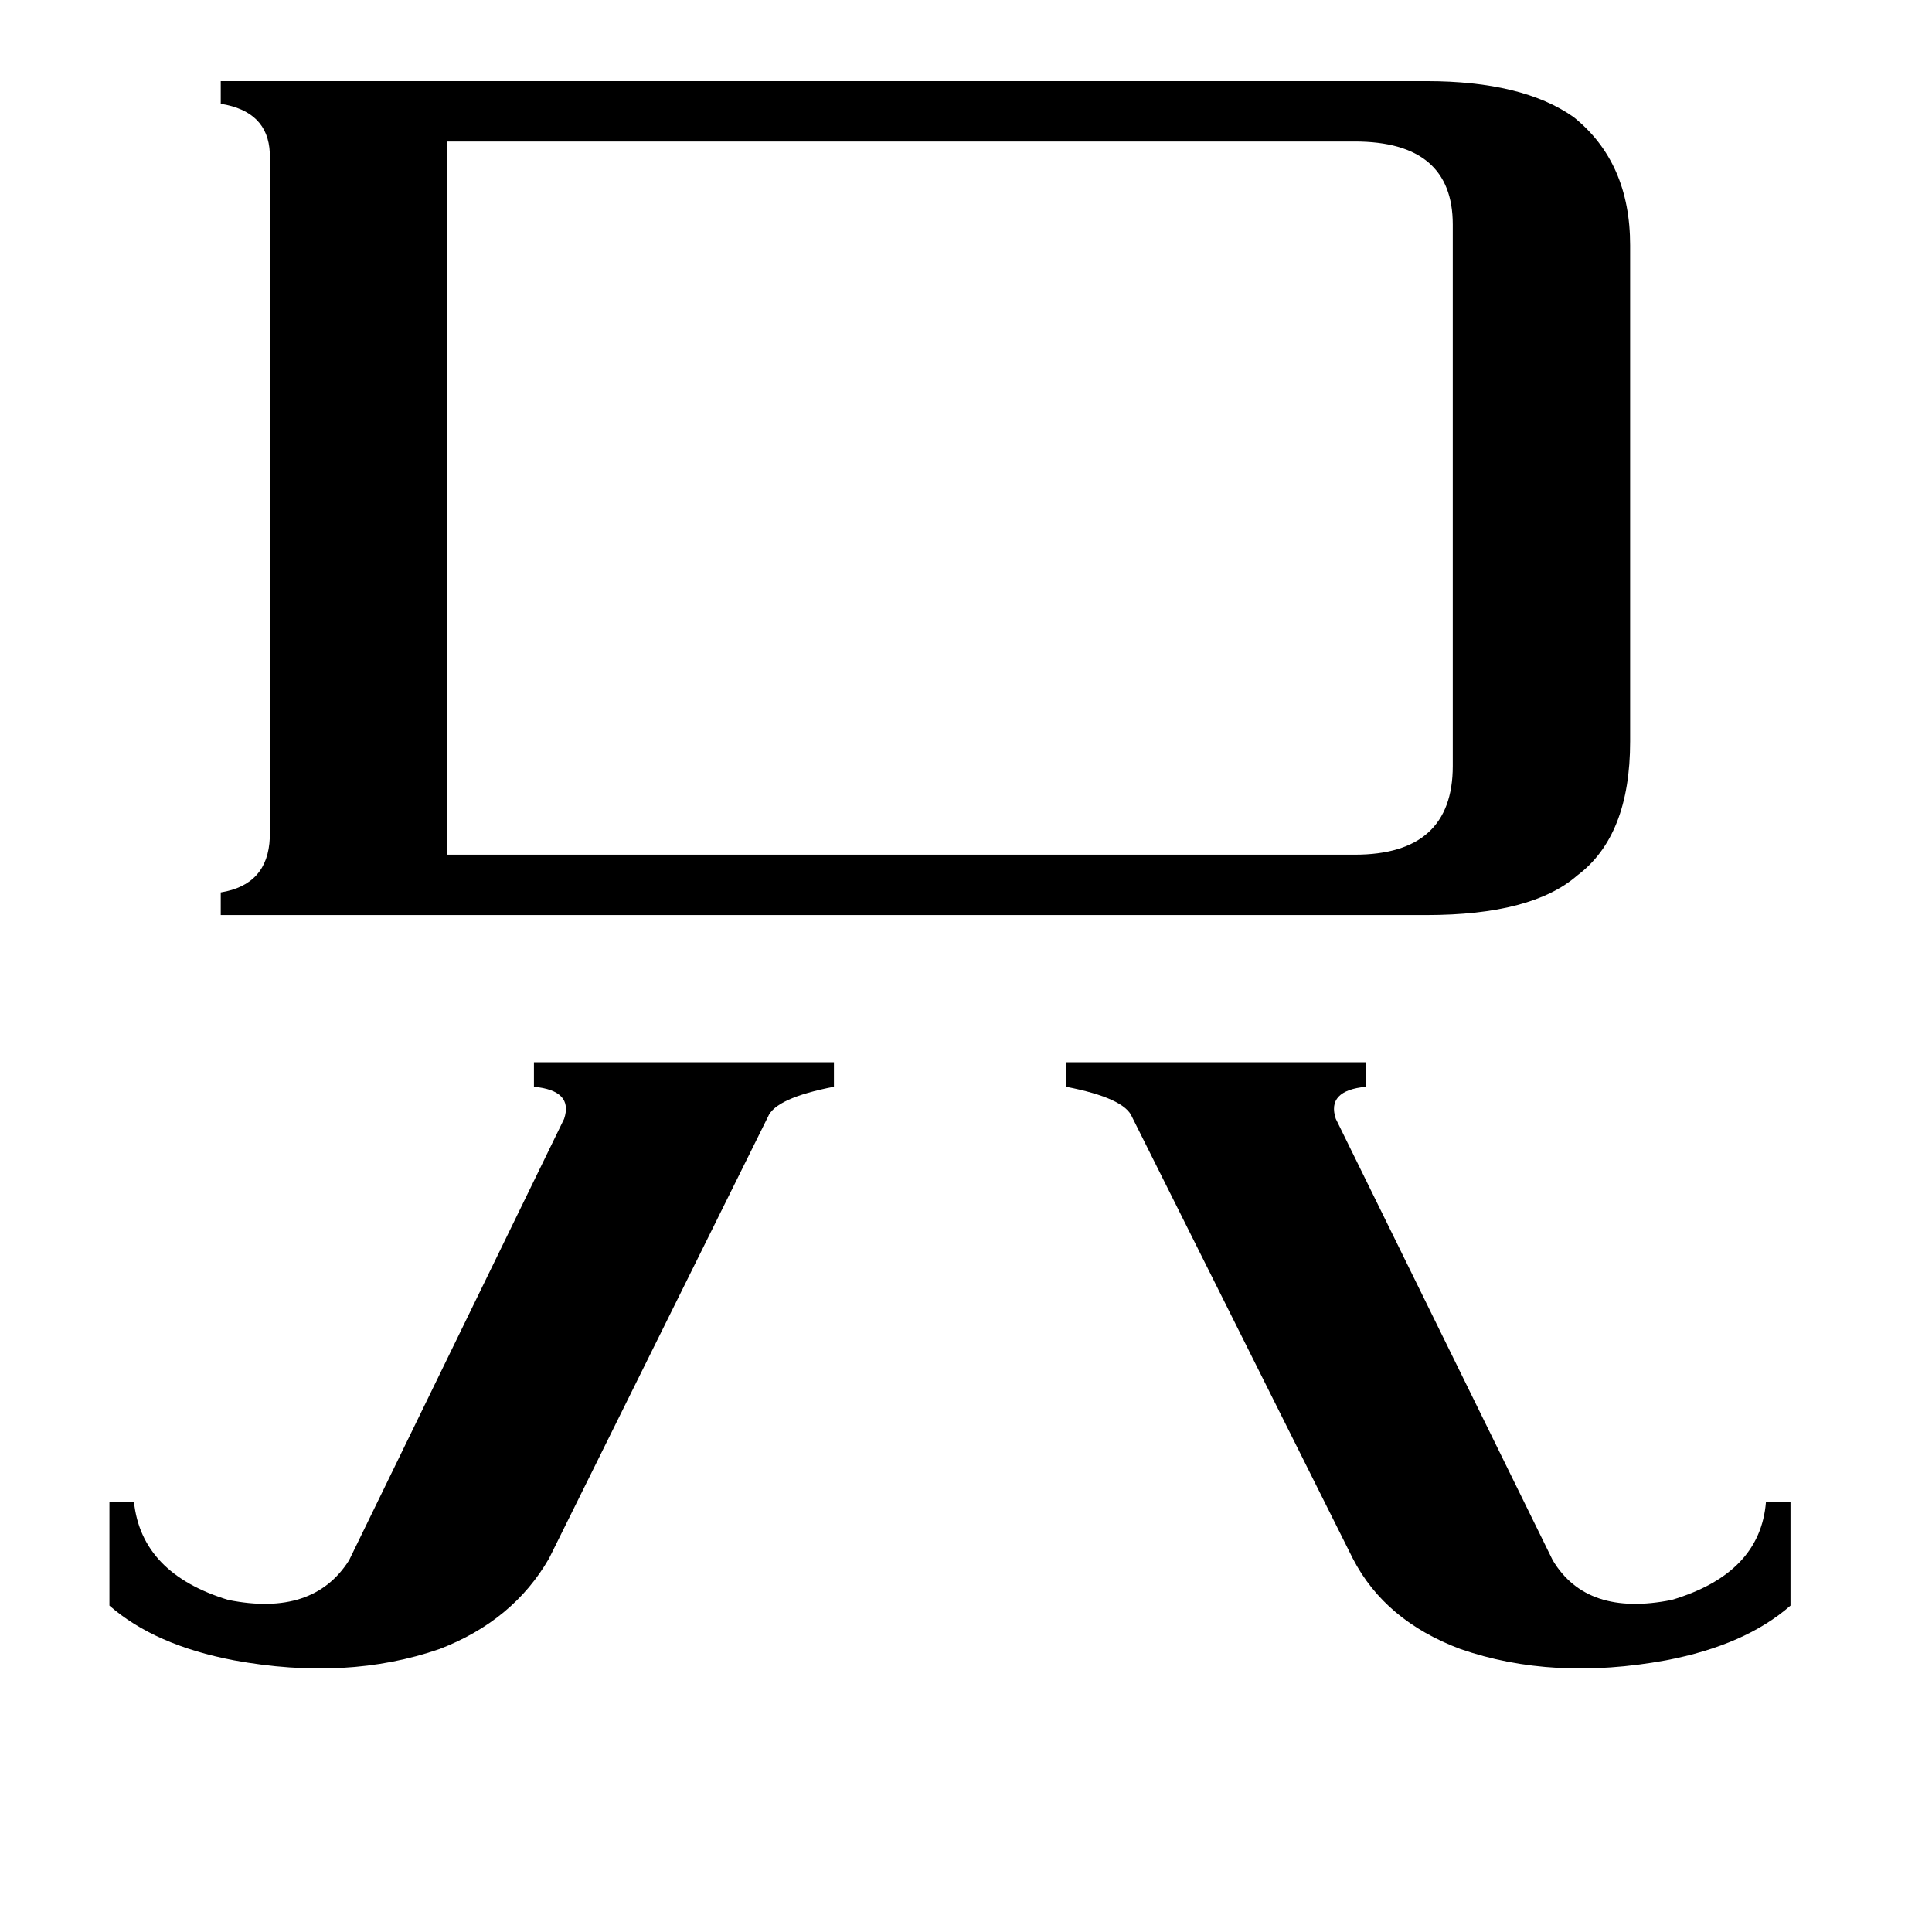 <svg xmlns="http://www.w3.org/2000/svg" viewBox="0 -800 1024 1024">
	<path fill="#000000" d="M718 -347Q770 -347 770 -394V-681Q770 -725 718 -725H237V-347ZM291 26Q272 59 233 74Q184 91 124 80Q82 72 58 51V-4H71Q75 34 121 48Q166 57 185 27L299 -207Q304 -222 283 -224V-237H442V-224Q411 -218 407 -208ZM600 -208Q596 -218 565 -224V-237H724V-224Q703 -222 708 -207L823 27Q841 57 886 48Q933 34 936 -4H949V51Q925 72 883 80Q823 91 774 74Q734 59 717 26ZM756 -757Q807 -757 834 -738Q864 -714 864 -670V-407Q864 -357 836 -336Q812 -315 756 -315H117V-327Q142 -331 143 -356V-719Q142 -741 117 -745V-757Z"/>
</svg>